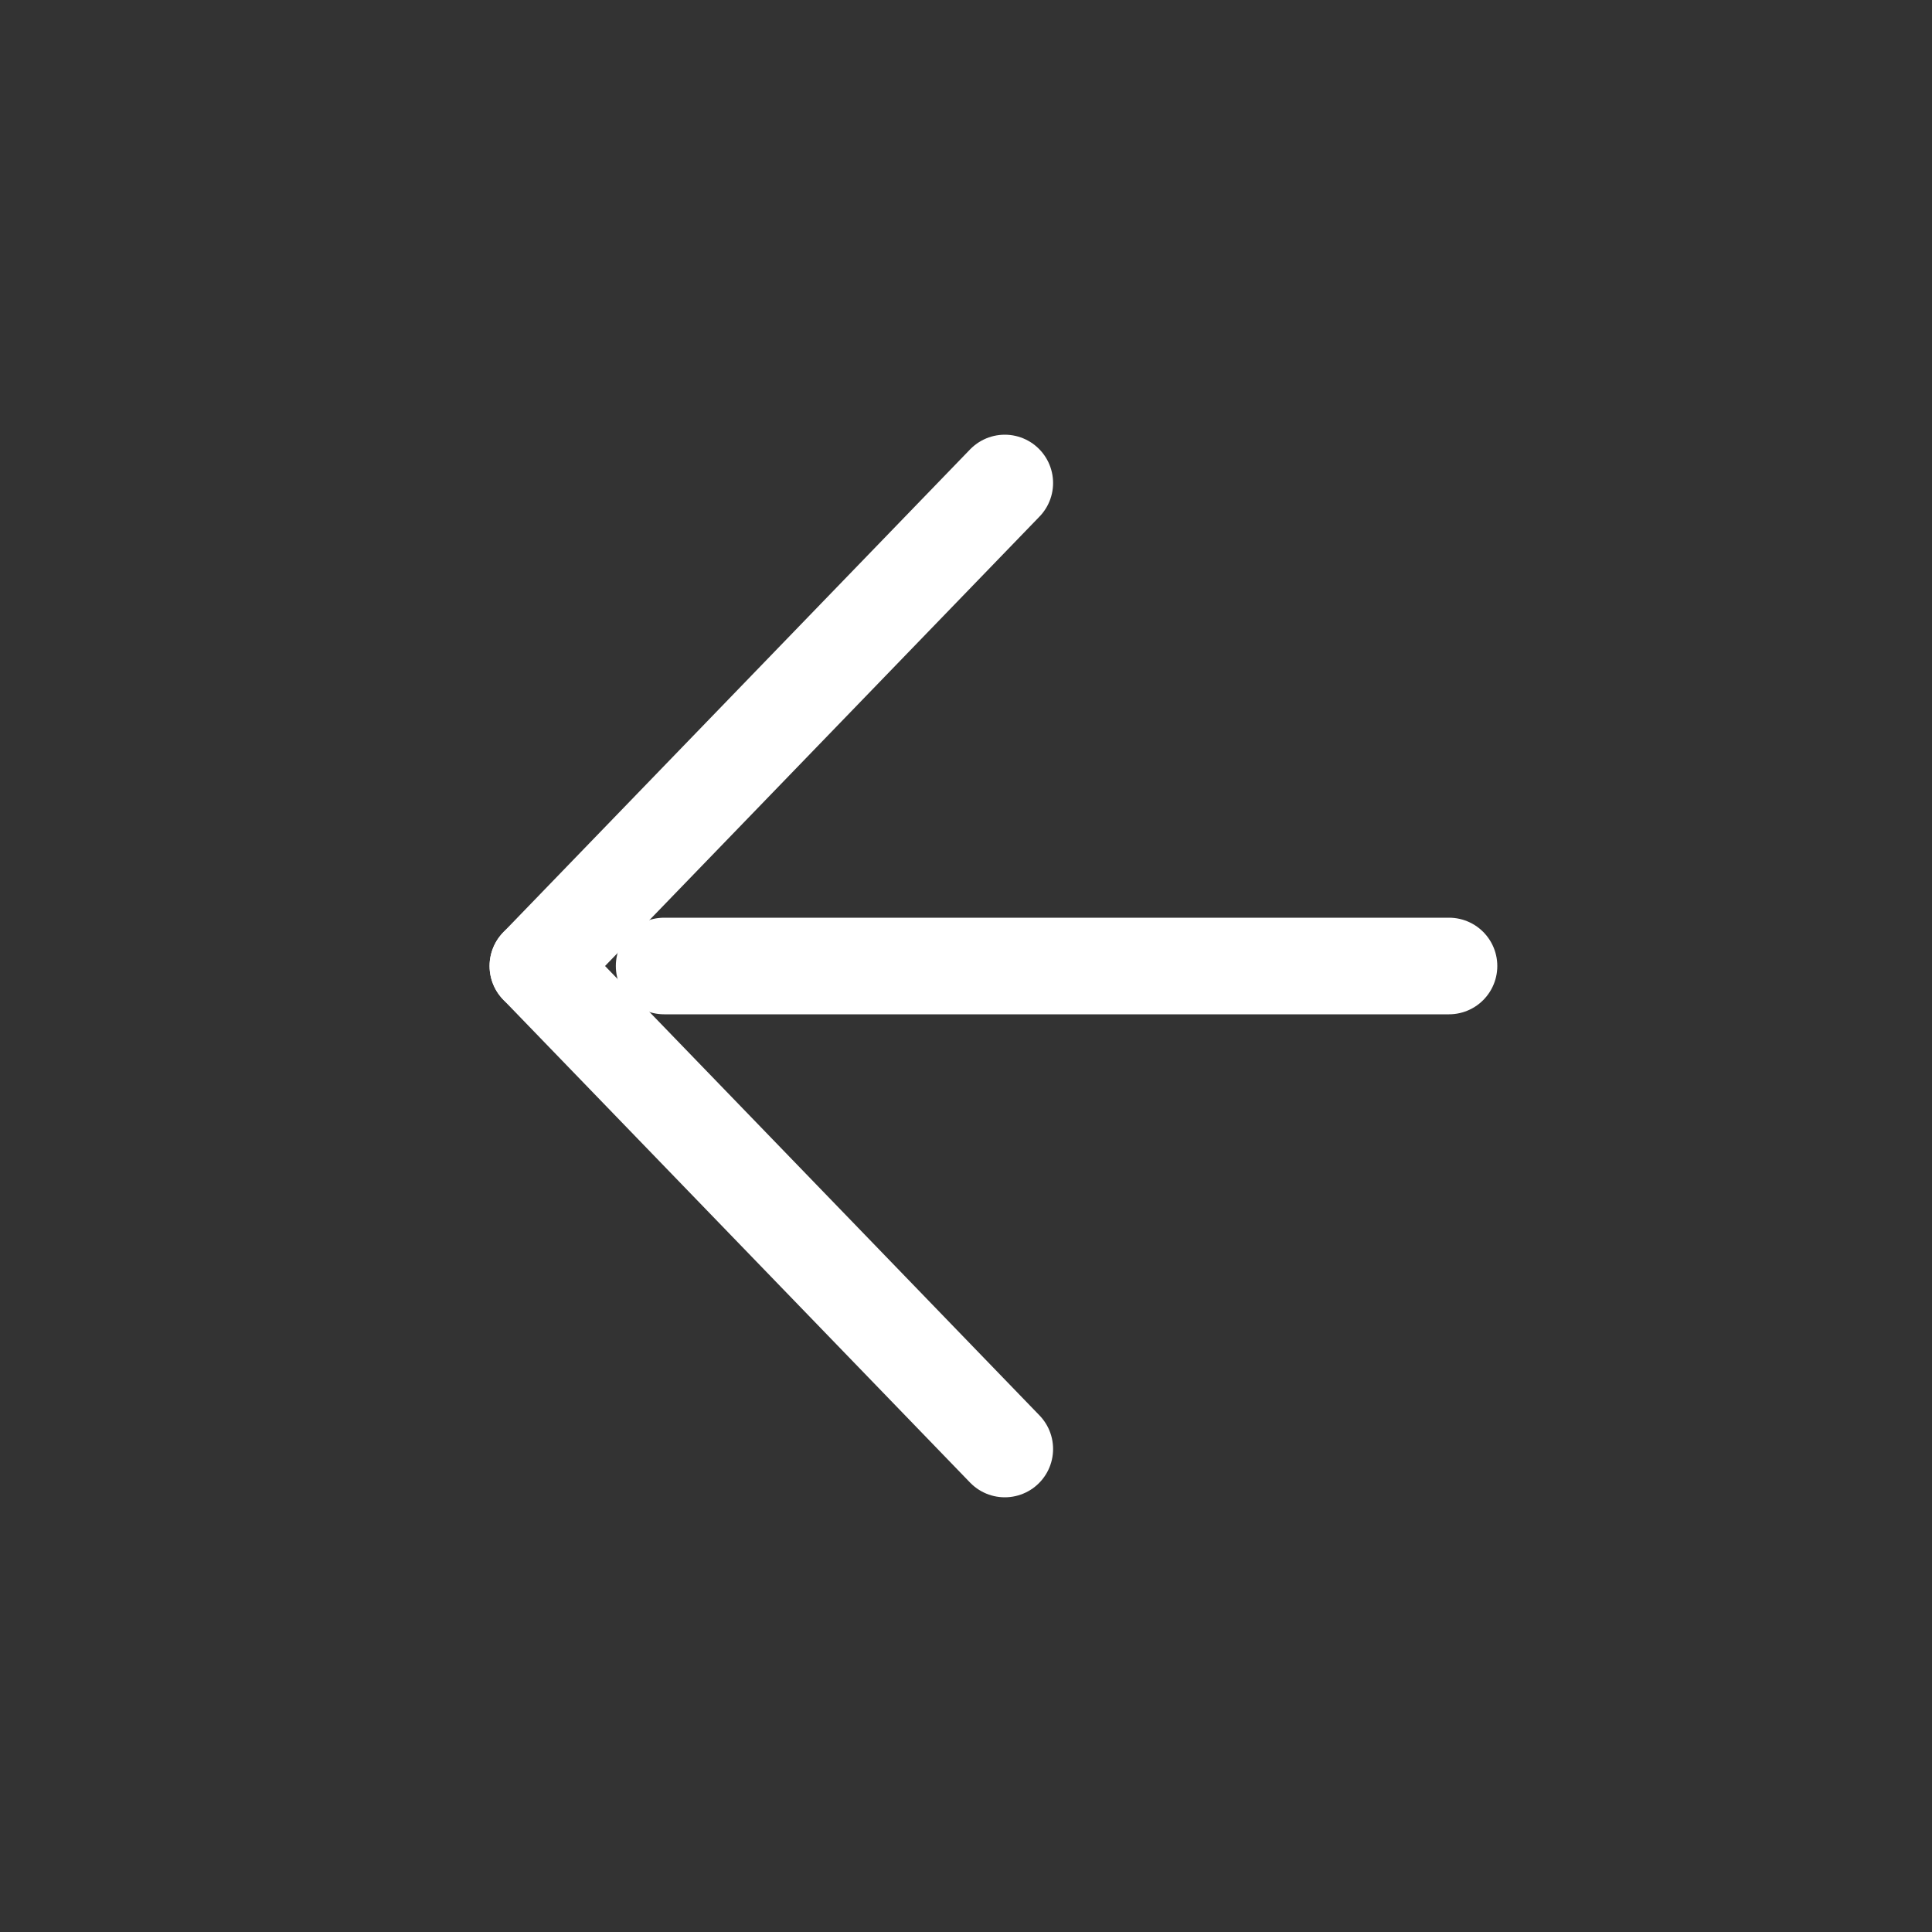 <svg width="40" height="40" viewBox="0 0 40 40" fill="none" xmlns="http://www.w3.org/2000/svg">
<rect x="0" y="0" width="40" height="40" fill="#333333" stroke="none"/>
<path fill-rule="evenodd" clip-rule="evenodd" d="M11.136 20L20.803 30L11.136 20V20Z" stroke="white" stroke-width="2" stroke-linecap="round" stroke-linejoin="round"/>
<path d="M30 20L13.75 20" stroke="white" stroke-width="2" stroke-linecap="round" stroke-linejoin="round"/>
<path d="M11.136 20L20.803 10" stroke="white" stroke-width="2" stroke-linecap="round" stroke-linejoin="round"/>
</svg>

